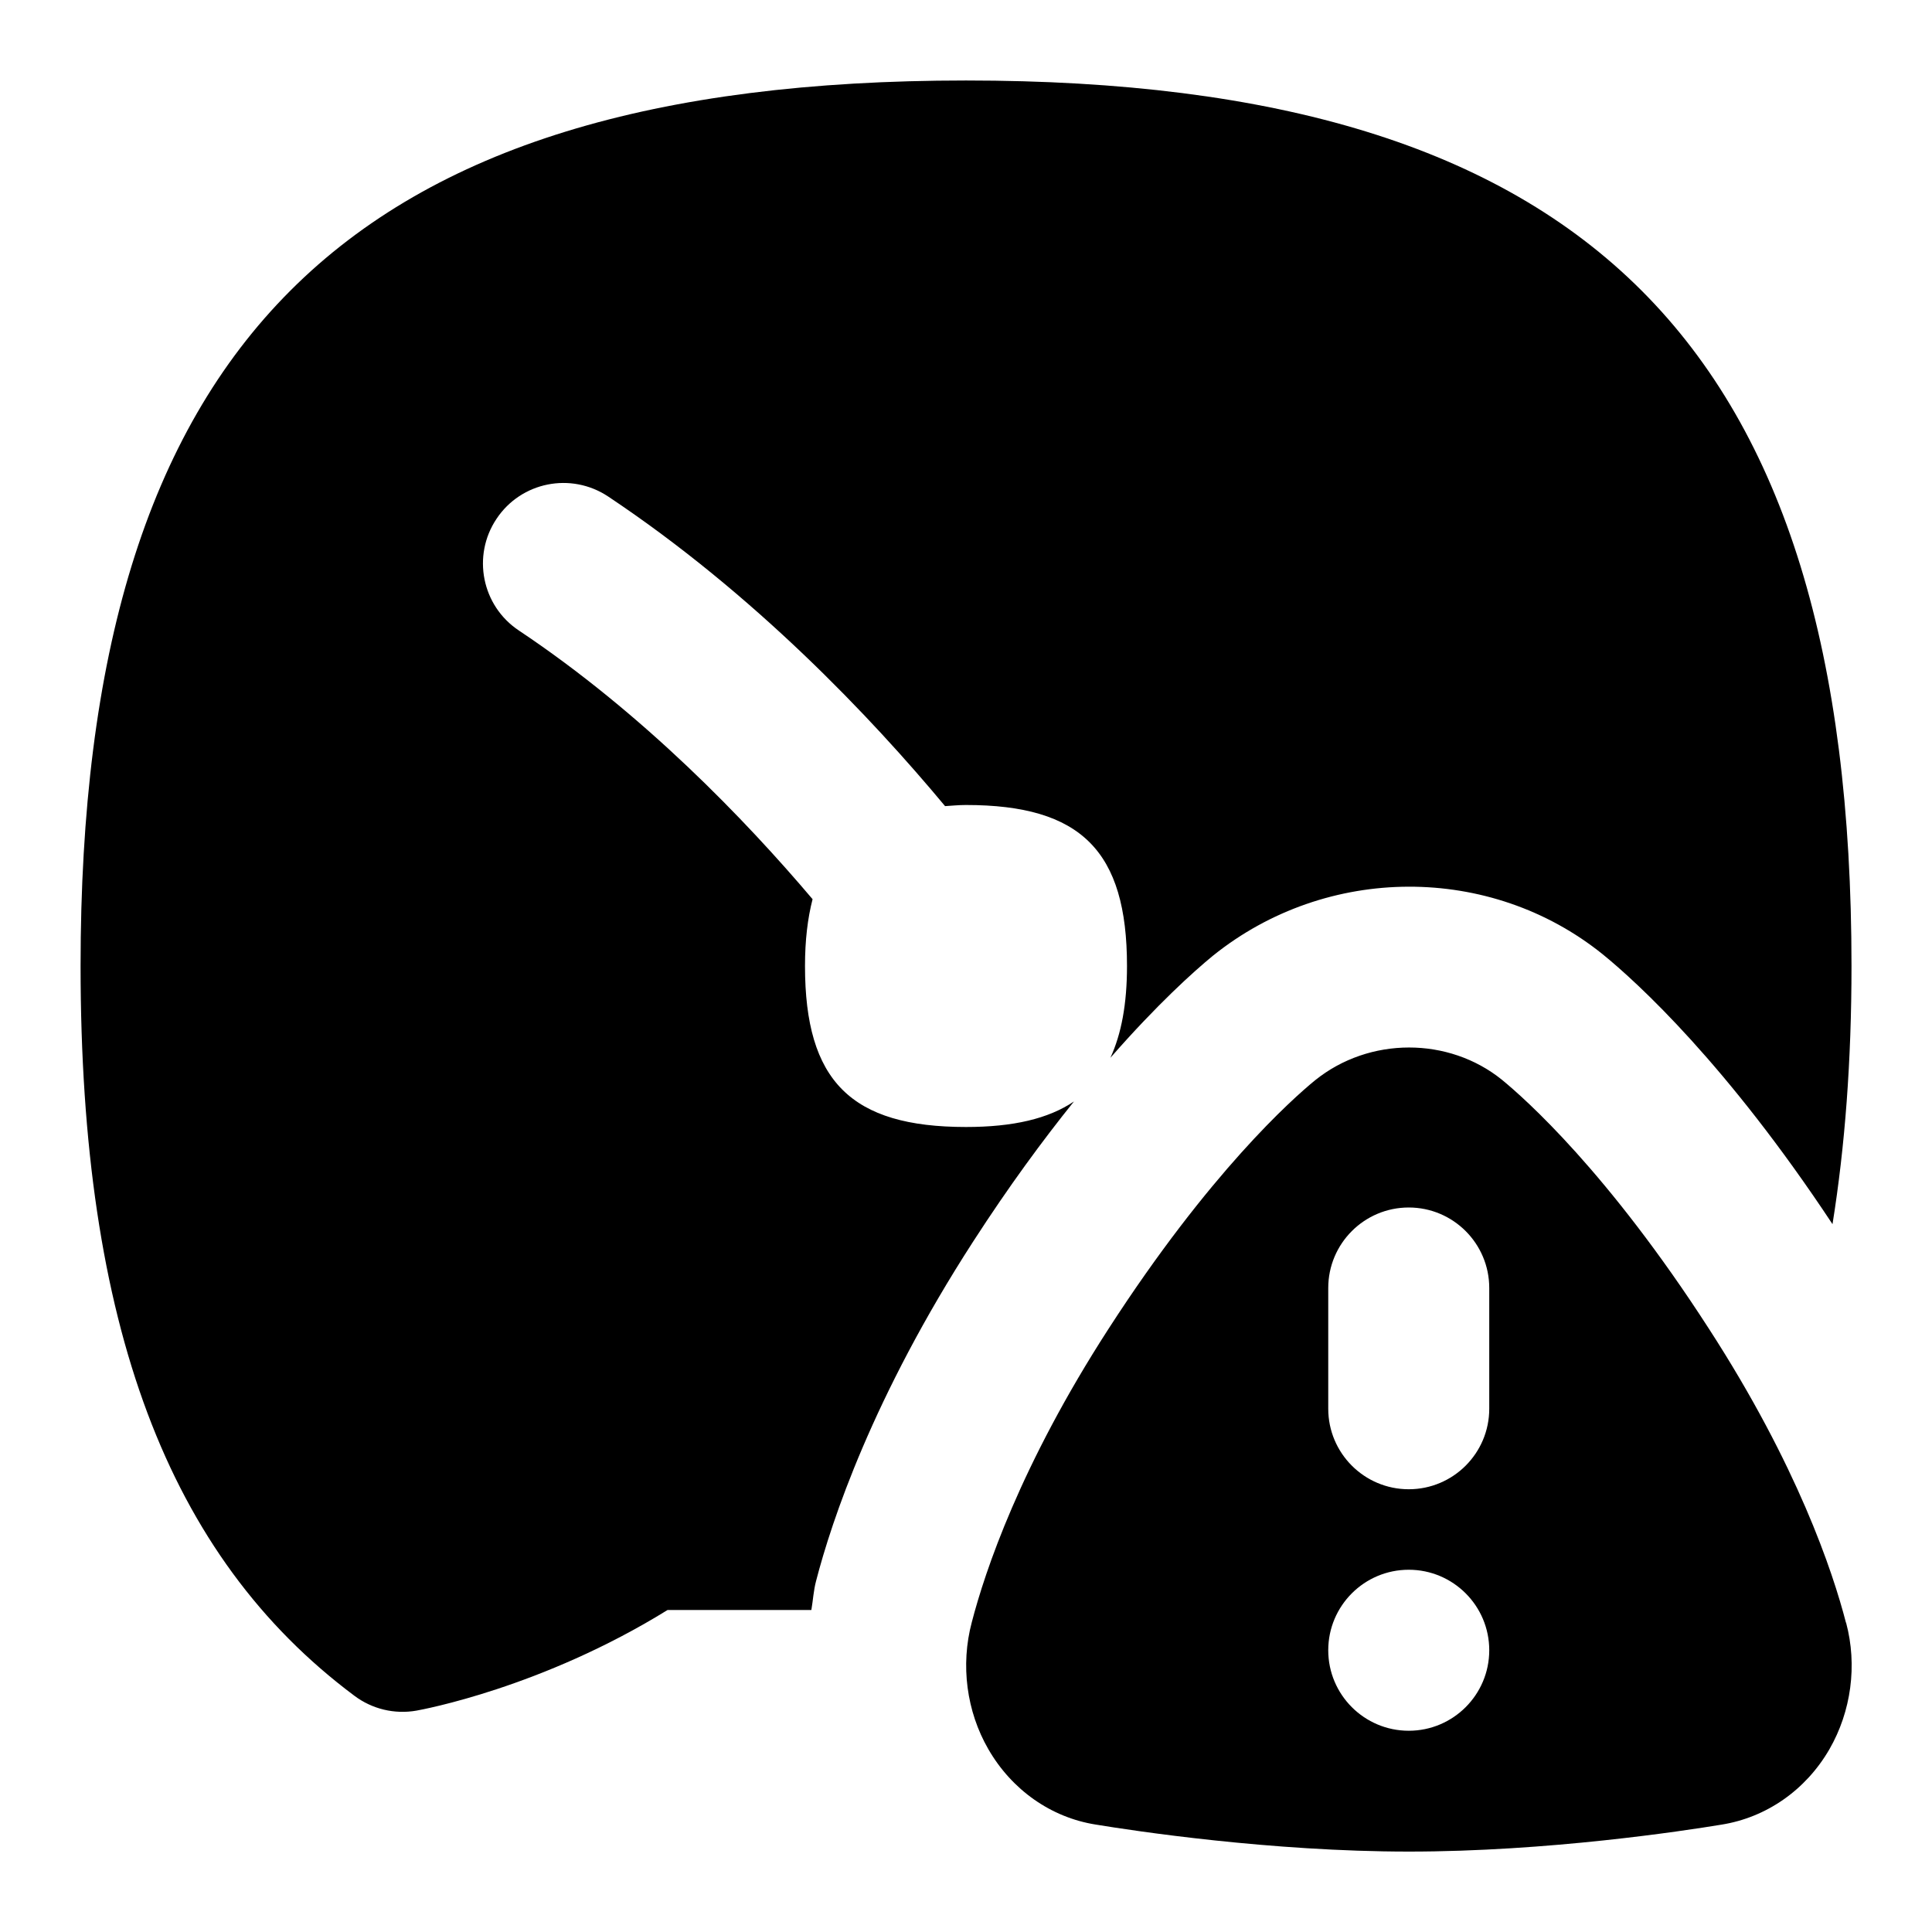 <svg id="Layer_1" viewBox="0 0 24 24" xmlns="http://www.w3.org/2000/svg" data-name="Layer 1"><path d="m22.931 20.157c-.164-.635-.604-1.954-1.701-3.649-1.258-1.951-2.287-2.861-2.574-3.096-.659-.531-1.643-.537-2.32.008-.285.233-1.312 1.146-2.566 3.088-1.096 1.696-1.535 3.015-1.698 3.644-.142.533-.065 1.108.205 1.576.292.507.779.849 1.332.937.479.079 2.177.336 3.893.336 1.727 0 3.412-.257 3.879-.334.56-.088 1.05-.429 1.344-.936.272-.471.349-1.046.208-1.573zm-5.431 1.343c-.552 0-1-.448-1-1s.448-1 1-1 1 .448 1 1-.448 1-1 1zm1-4c0 .552-.448 1-1 1s-1-.448-1-1v-1.5c0-.552.448-1 1-1s1 .448 1 1zm4.5-5.5c0 1.179-.081 2.241-.236 3.207-1.311-1.983-2.419-2.998-2.854-3.352-1.396-1.125-3.427-1.121-4.842.017-.237.194-.693.604-1.274 1.268.136-.296.206-.667.206-1.14 0-1.429-.571-2-2-2-.094 0-.174.009-.26.014-.919-1.104-2.371-2.637-4.185-3.846-.462-.307-1.082-.182-1.387.277-.307.459-.183 1.081.277 1.387 1.541 1.028 2.814 2.352 3.649 3.338-.061.238-.094.509-.094.83 0 1.429.571 2 2 2 .588 0 1.023-.103 1.341-.317-.385.479-.805 1.048-1.252 1.74-1.248 1.931-1.76 3.477-1.951 4.215-.032.119-.038.241-.059.362h-1.786c-1.563.967-3.053 1.238-3.119 1.25-.273.048-.551-.019-.771-.184-2.321-1.732-3.402-4.613-3.402-9.066-.001-7.71 3.289-11 10.999-11s11 3.29 11 11z"/></svg>